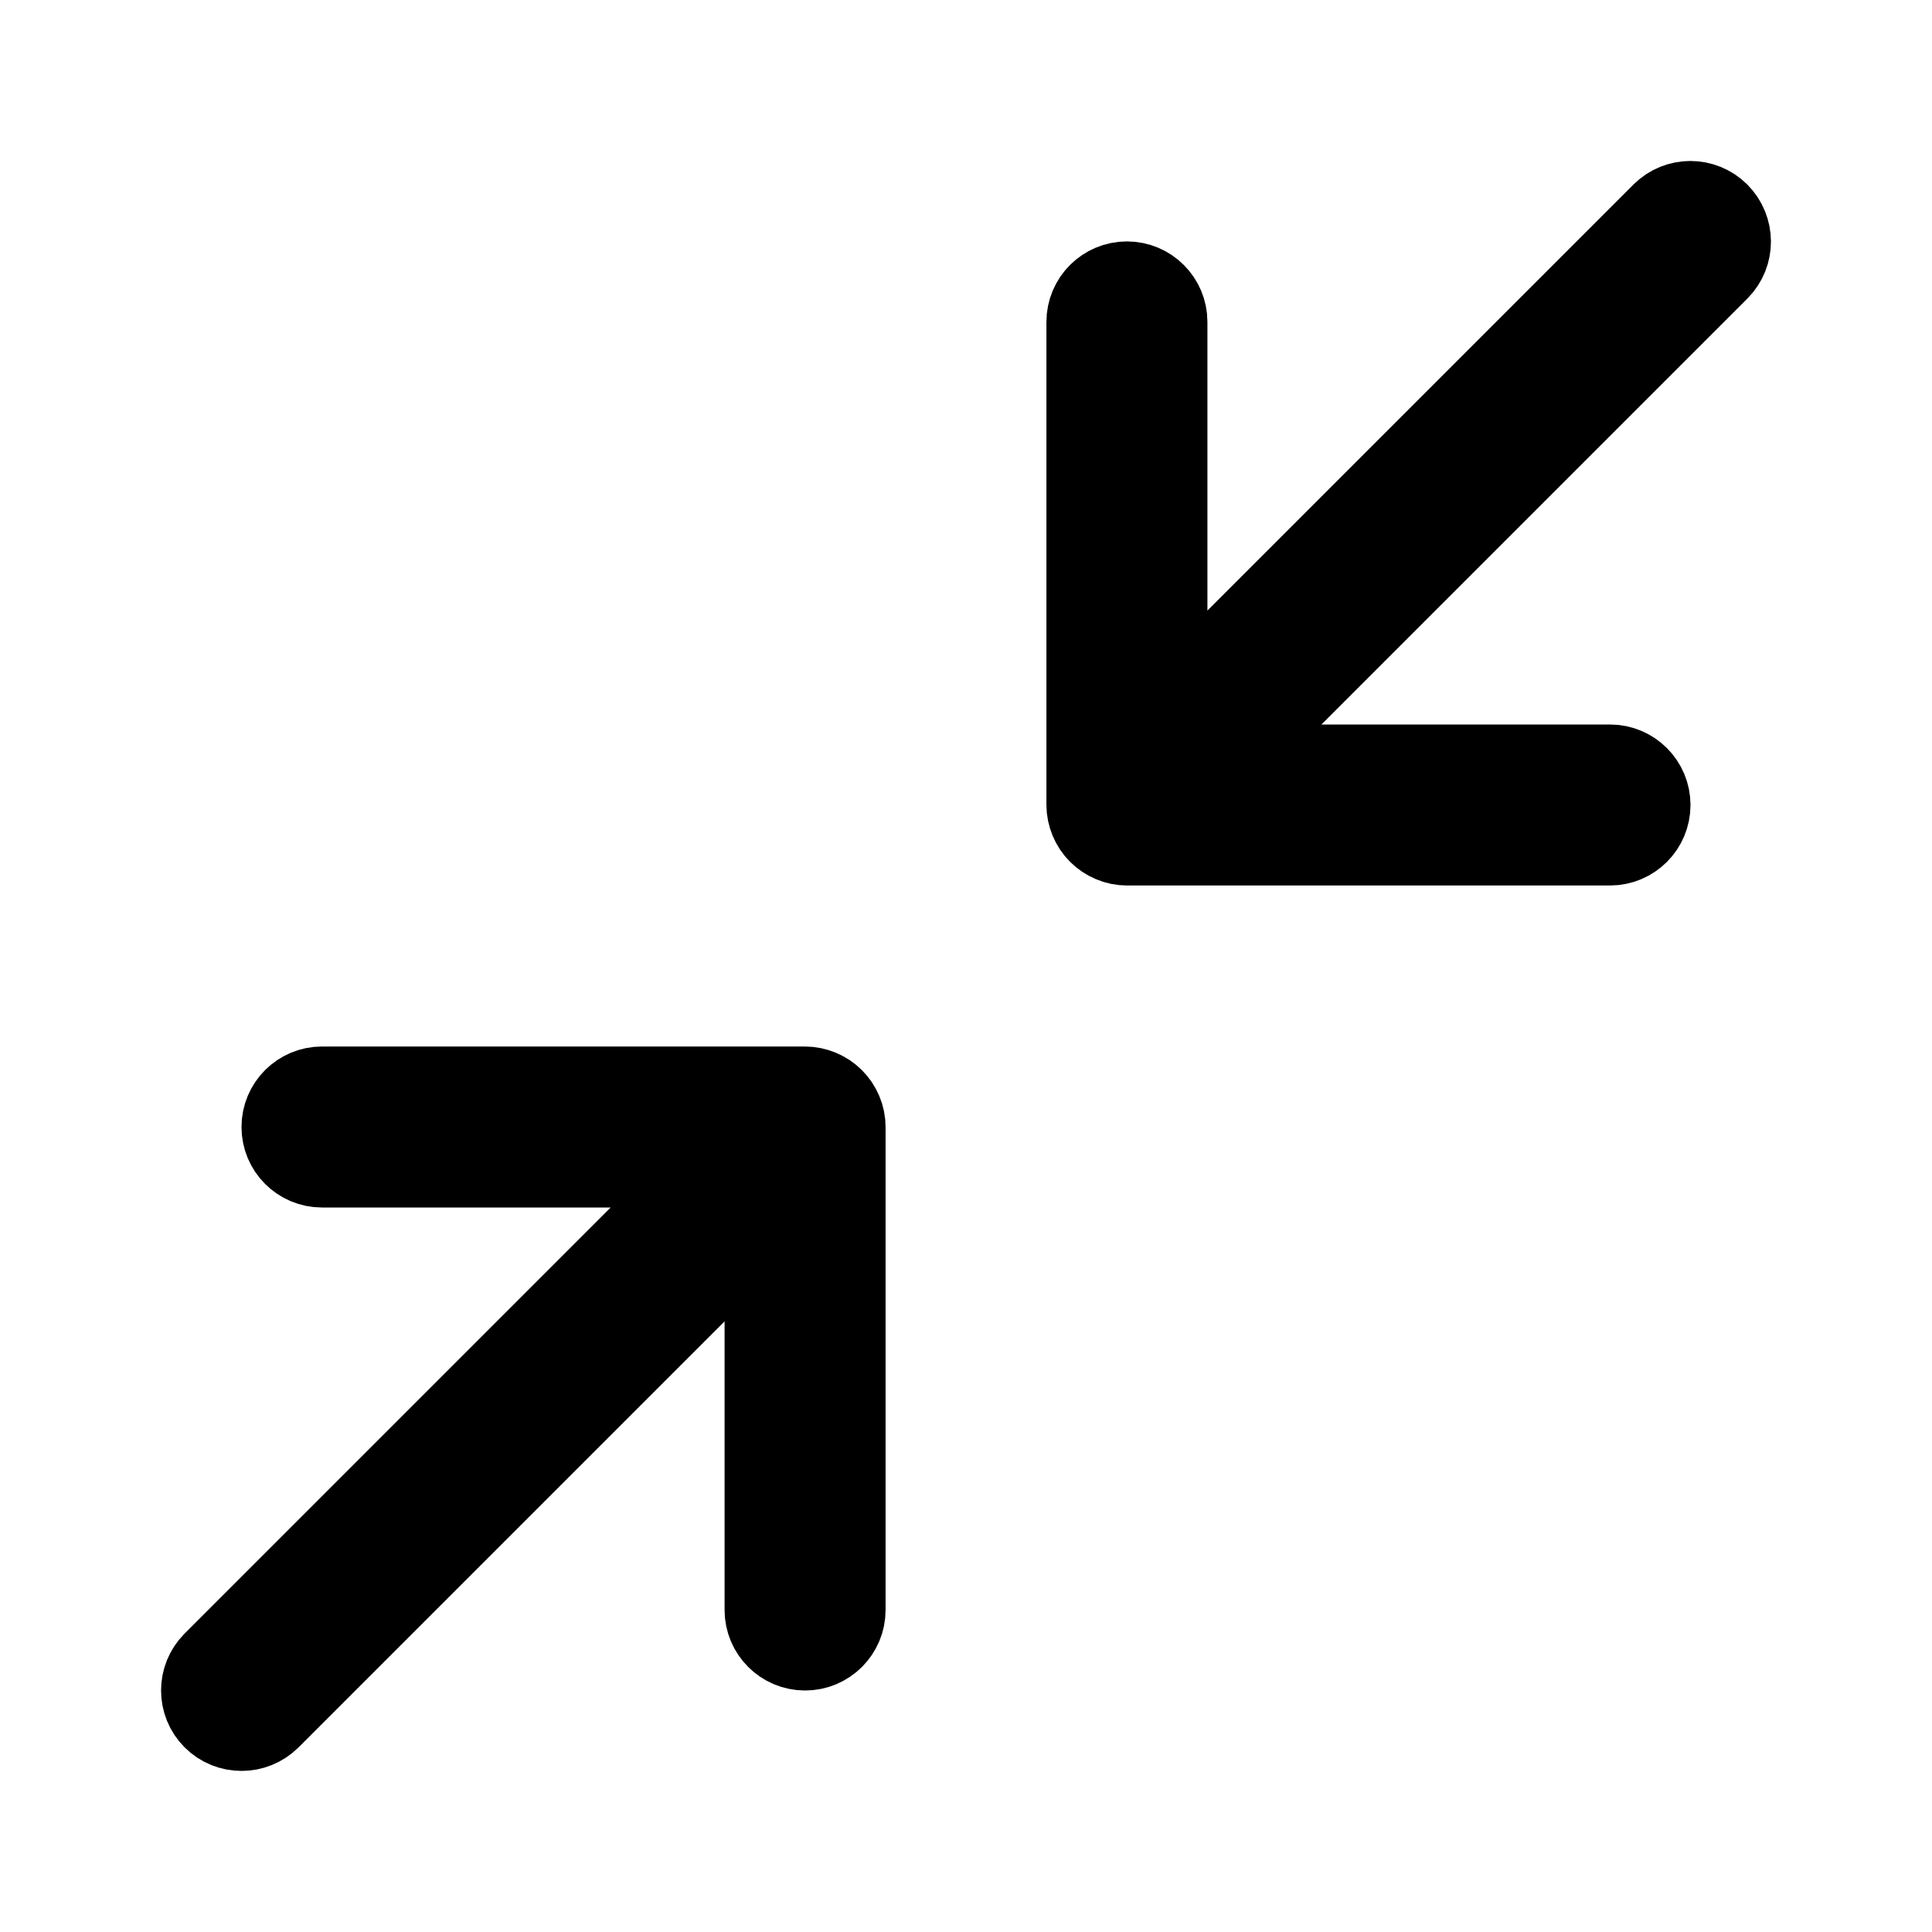 <svg viewBox="0 0 24 24" fill="currentColor" stroke="currentColor" xmlns="http://www.w3.org/2000/svg">
<path d="M21.354 3.354L15.208 9.5H20C20.276 9.5 20.5 9.724 20.5 10C20.5 10.276 20.276 10.5 20 10.5H14C13.935 10.5 13.87 10.487 13.809 10.461C13.686 10.41 13.589 10.313 13.538 10.19C13.513 10.129 13.499 10.064 13.499 9.999V3.999C13.499 3.723 13.723 3.499 13.999 3.499C14.275 3.499 14.499 3.723 14.499 3.999V8.792L20.645 2.646C20.84 2.451 21.157 2.451 21.352 2.646C21.547 2.841 21.549 3.158 21.354 3.354ZM10.191 13.539C10.13 13.514 10.065 13.5 10 13.5H4C3.724 13.5 3.5 13.724 3.5 14C3.5 14.276 3.724 14.5 4 14.5H8.793L2.647 20.646C2.452 20.841 2.452 21.158 2.647 21.353C2.745 21.451 2.873 21.499 3.001 21.499C3.129 21.499 3.257 21.45 3.355 21.353L9.501 15.207V20C9.501 20.276 9.725 20.5 10.001 20.5C10.277 20.5 10.501 20.276 10.501 20V14C10.501 13.935 10.488 13.87 10.462 13.809C10.411 13.687 10.313 13.589 10.191 13.539Z" />
</svg>
